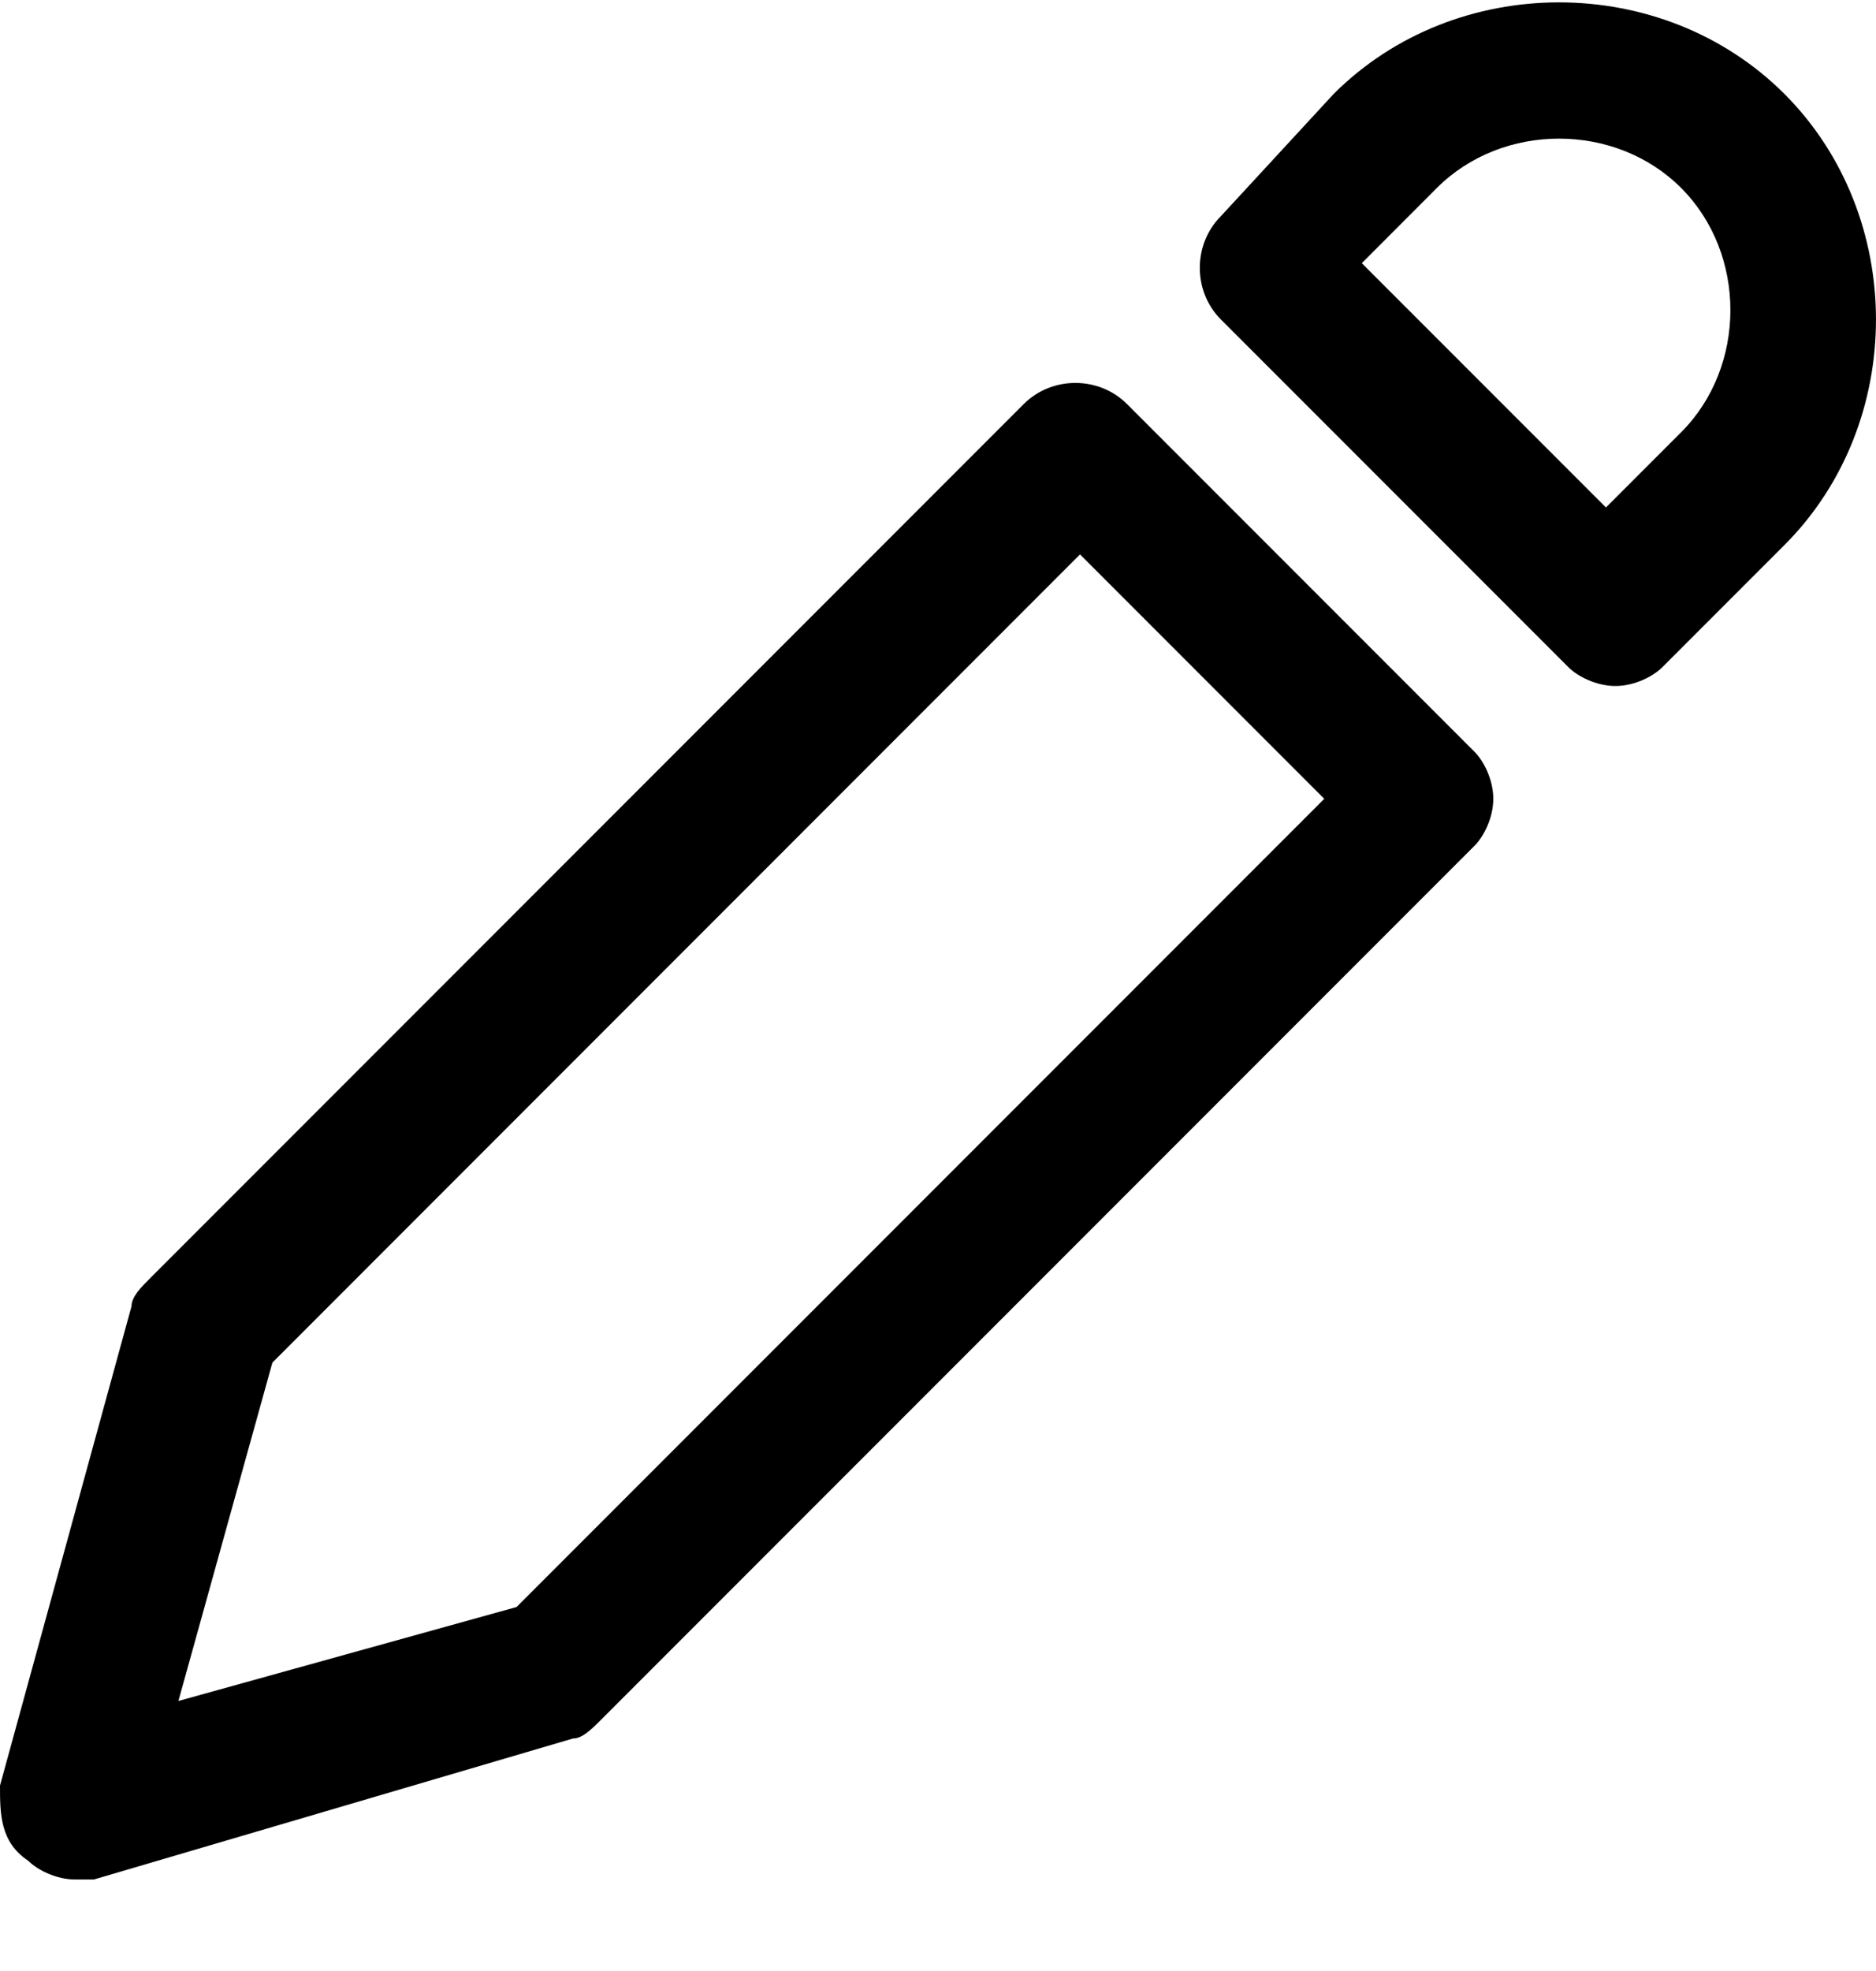 <svg width="20" height="21" viewBox="0 0 20 21" fill="none" xmlns="http://www.w3.org/2000/svg">
<path d="M0.801 20.025C0.601 20.025 0.401 19.925 0.3 19.825C-5.96793e-08 19.625 0 19.324 0 19.024L1.402 13.918C1.402 13.817 1.502 13.717 1.602 13.617L10.914 4.305C11.214 4.005 11.715 4.005 12.015 4.305L15.72 8.01C15.82 8.11 15.92 8.31 15.92 8.511C15.92 8.711 15.82 8.911 15.72 9.011L6.408 18.323C6.308 18.423 6.208 18.523 6.108 18.523L1.001 20.025C0.901 20.025 0.801 20.025 0.801 20.025ZM2.904 14.518L1.902 18.123L5.507 17.122L14.118 8.511L11.514 5.907L2.904 14.518Z" fill="black"/>
<path d="M17.222 7.309C17.021 7.309 16.821 7.209 16.721 7.109L13.016 3.404C12.716 3.104 12.716 2.603 13.016 2.303L14.218 1.001C15.519 -0.3 17.722 -0.3 19.024 1.001C20.325 2.303 20.325 4.506 19.024 5.807L17.722 7.109C17.622 7.209 17.422 7.309 17.222 7.309ZM14.518 2.804L17.121 5.407L17.922 4.606C18.623 3.905 18.623 2.703 17.922 2.002C17.222 1.302 16.02 1.302 15.319 2.002L14.518 2.804Z" fill="black"/>
</svg>
